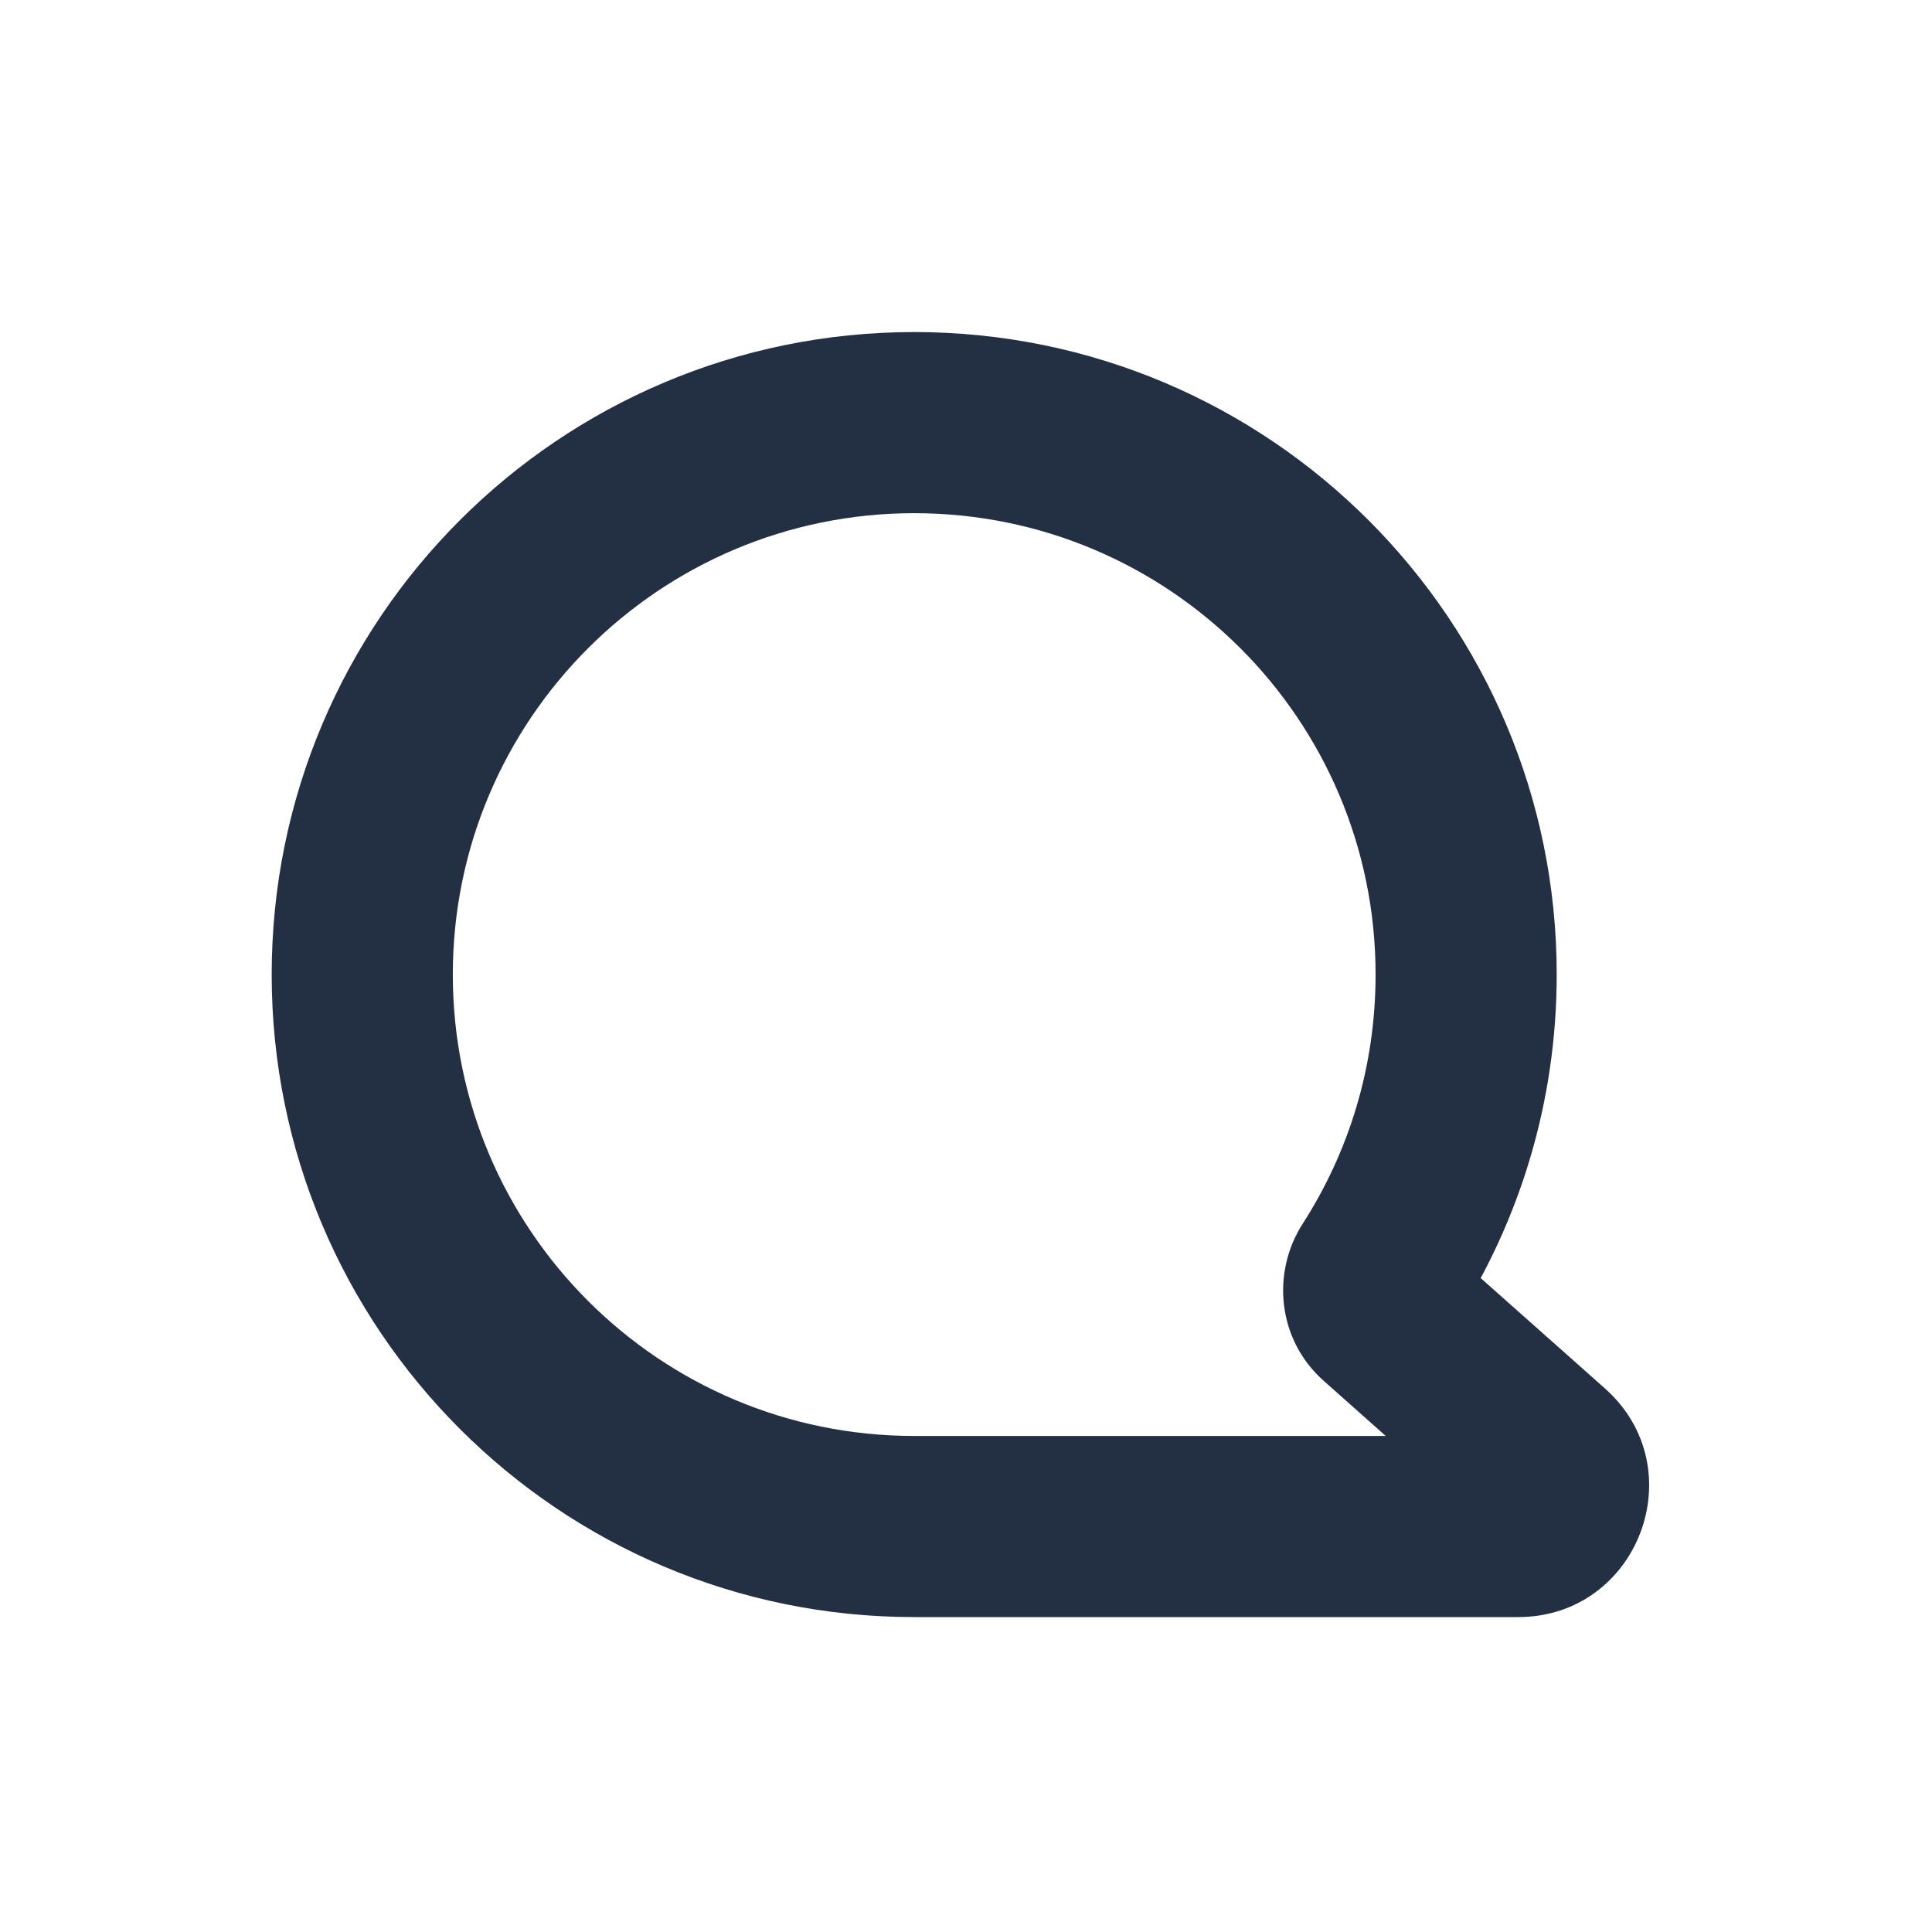 <svg width="16" height="16" viewBox="0 0 16 16" fill="none" xmlns="http://www.w3.org/2000/svg">
<path d="M7.588 12.642V11.892L7.585 11.892L7.588 12.642ZM12.793 12.06L12.295 12.62L12.295 12.62L12.793 12.06ZM11.461 10.876L11.959 10.315L11.461 10.876ZM3.75 8.071C3.75 5.961 5.461 4.25 7.571 4.25V2.75C4.632 2.75 2.25 5.132 2.25 8.071H3.75ZM7.571 11.892C5.461 11.892 3.75 10.182 3.75 8.071H2.25C2.25 11.01 4.632 13.392 7.571 13.392V11.892ZM7.585 11.892C7.581 11.892 7.576 11.892 7.571 11.892V13.392C7.578 13.392 7.584 13.392 7.591 13.392L7.585 11.892ZM12.572 11.892H7.588V13.392H12.572V11.892ZM12.295 12.62C12.009 12.366 12.189 11.892 12.572 11.892V13.392C13.568 13.392 14.036 12.161 13.292 11.499L12.295 12.62ZM10.963 11.436L12.295 12.62L13.292 11.499L11.959 10.315L10.963 11.436ZM11.392 8.071C11.392 8.833 11.171 9.54 10.788 10.135L12.05 10.946C12.583 10.116 12.892 9.129 12.892 8.071H11.392ZM7.571 4.25C9.682 4.25 11.392 5.961 11.392 8.071H12.892C12.892 5.132 10.51 2.75 7.571 2.75V4.25ZM11.959 10.315C12.156 10.49 12.168 10.762 12.05 10.946L10.788 10.135C10.531 10.534 10.574 11.091 10.963 11.436L11.959 10.315Z" fill="#233043"/>
</svg>

